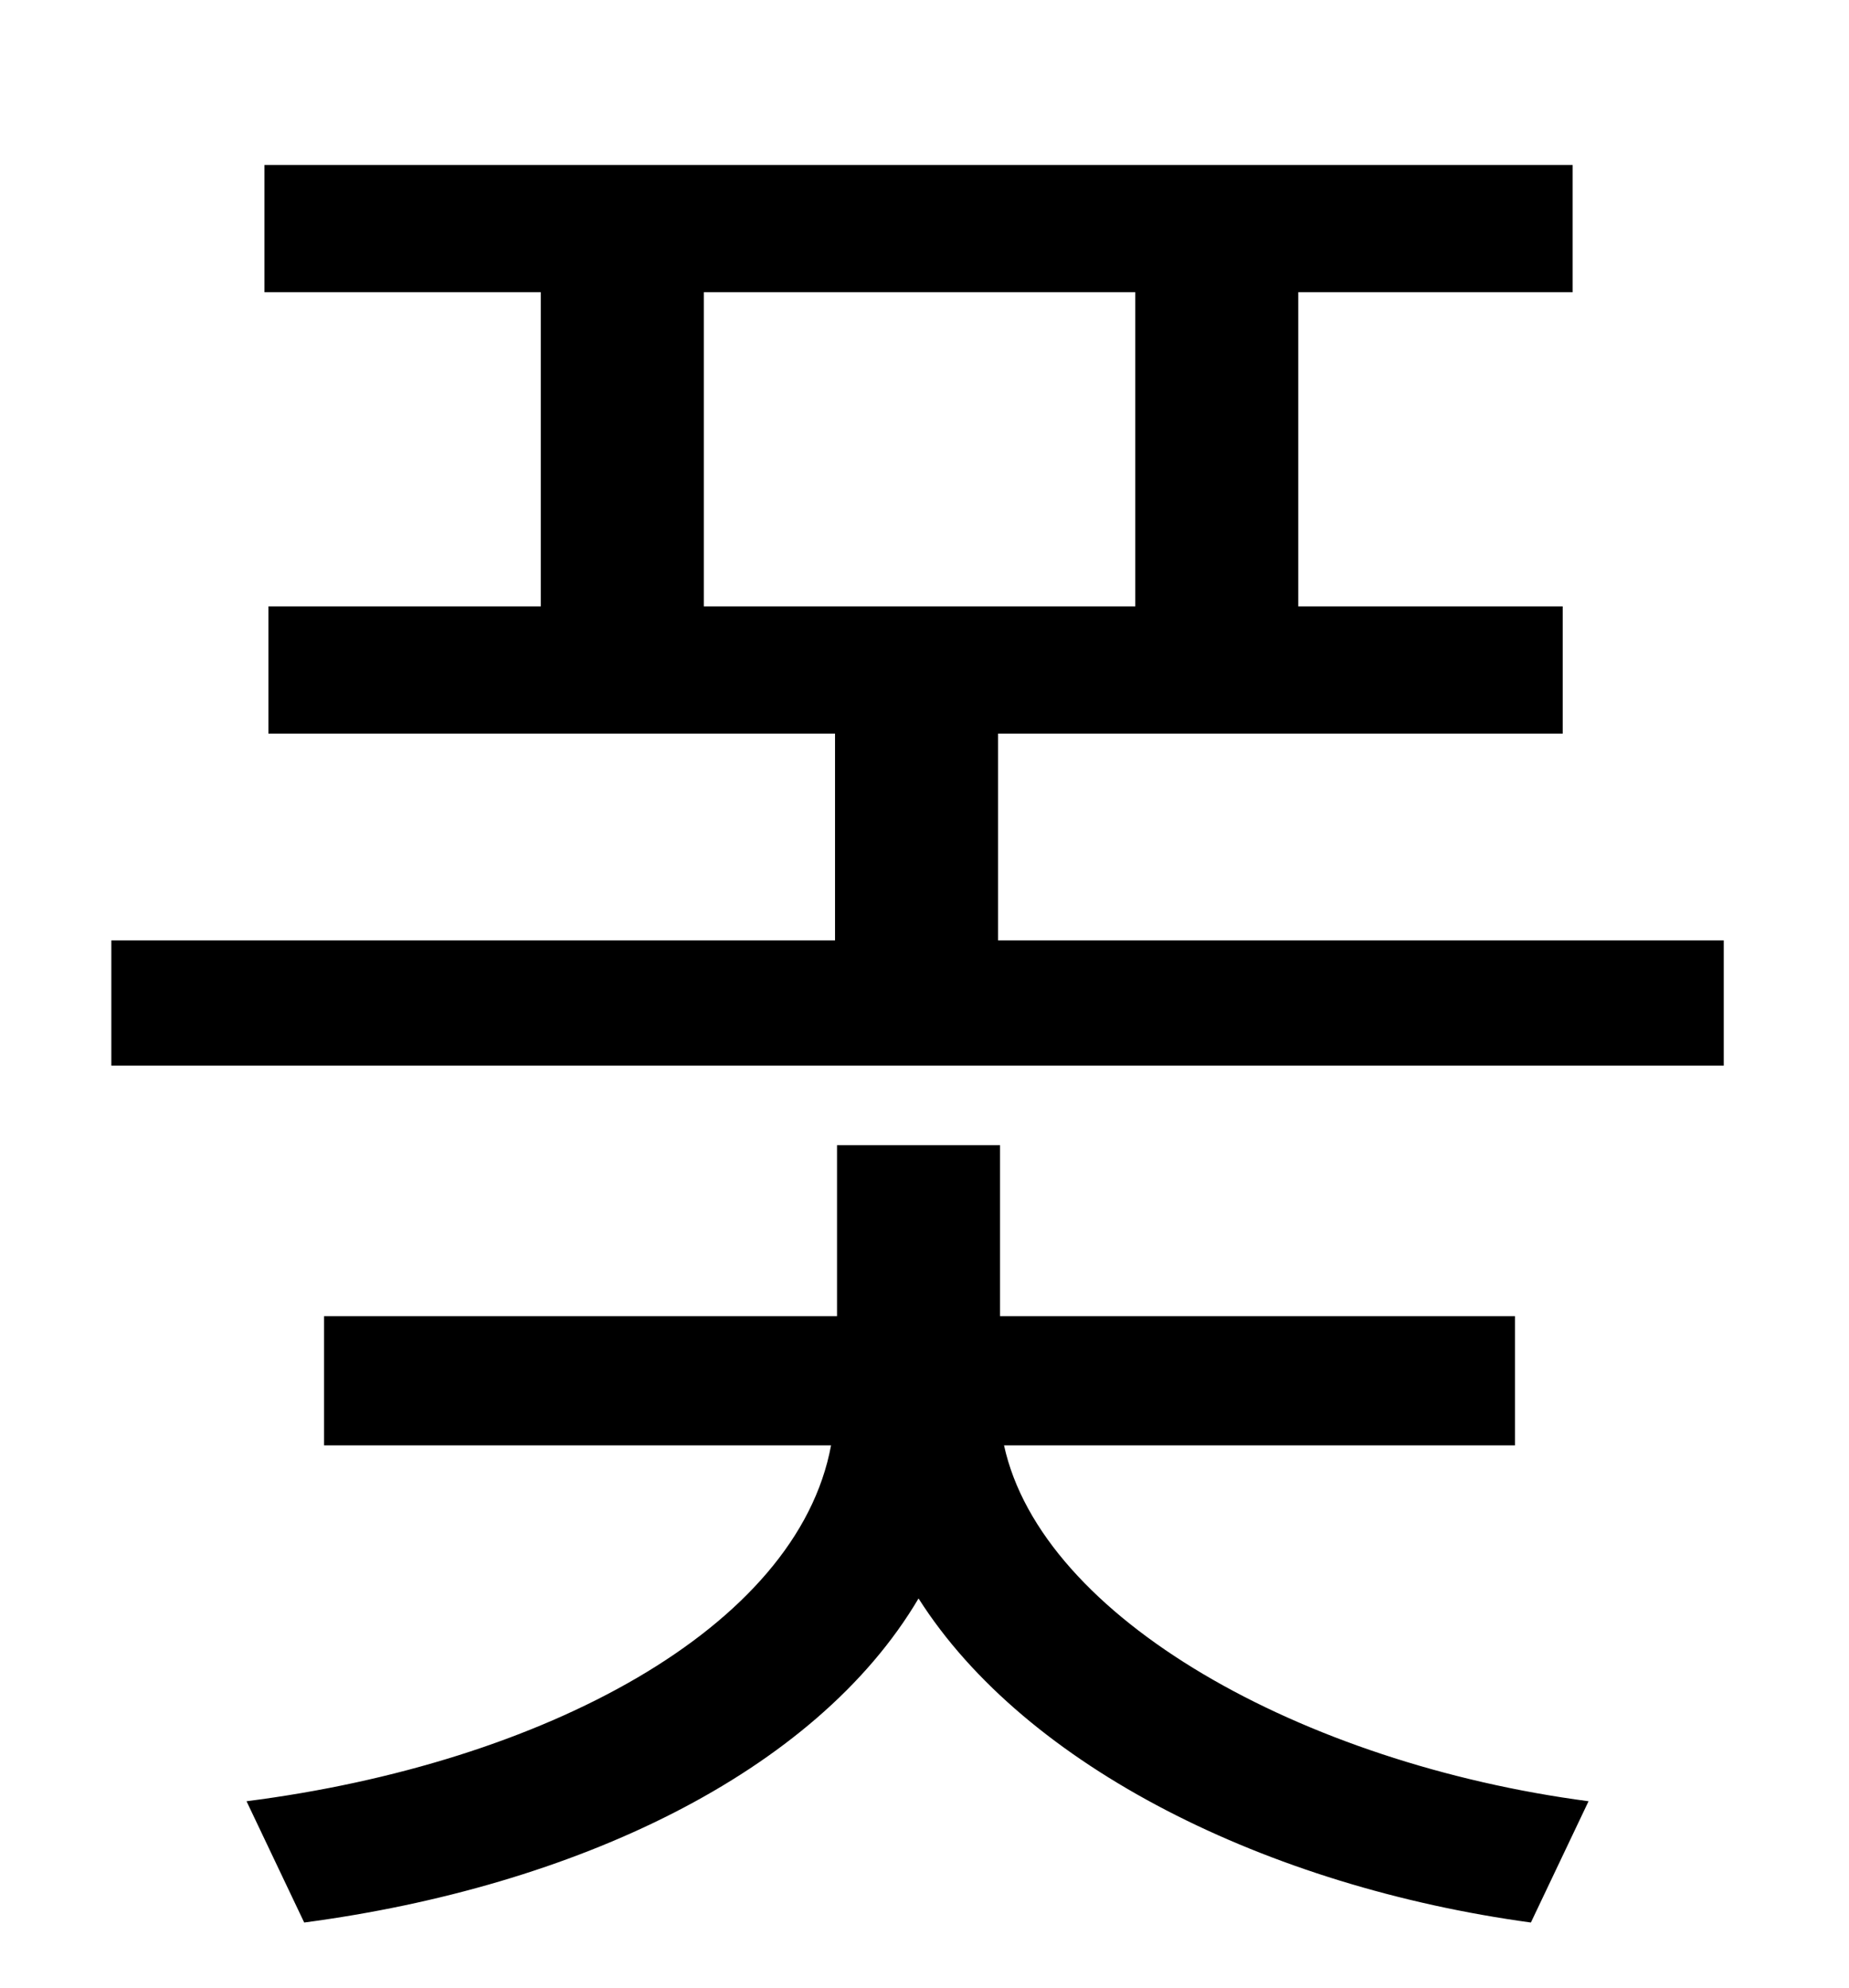 <?xml version="1.0" standalone="no"?>
<!DOCTYPE svg PUBLIC "-//W3C//DTD SVG 1.1//EN" "http://www.w3.org/Graphics/SVG/1.1/DTD/svg11.dtd" >
<svg xmlns="http://www.w3.org/2000/svg" xmlns:xlink="http://www.w3.org/1999/xlink" version="1.1" viewBox="-10 0 930 1000">
   <path fill="currentColor"
d="M752 727h-257c19 87 150 160 294 179l-29 61c-132 -18 -254 -78 -308 -163c-52 88 -173 145 -309 163l-29 -61c149 -19 277 -87 294 -179h-255v-65h258v-86h82v86h259v65zM344 147v158h217v-158h-217zM492 473h365v63h-811v-63h364v-104h-285v-64h137v-158h-139v-64h658
v64h-138v158h133v64h-284v104z" />
</svg>
